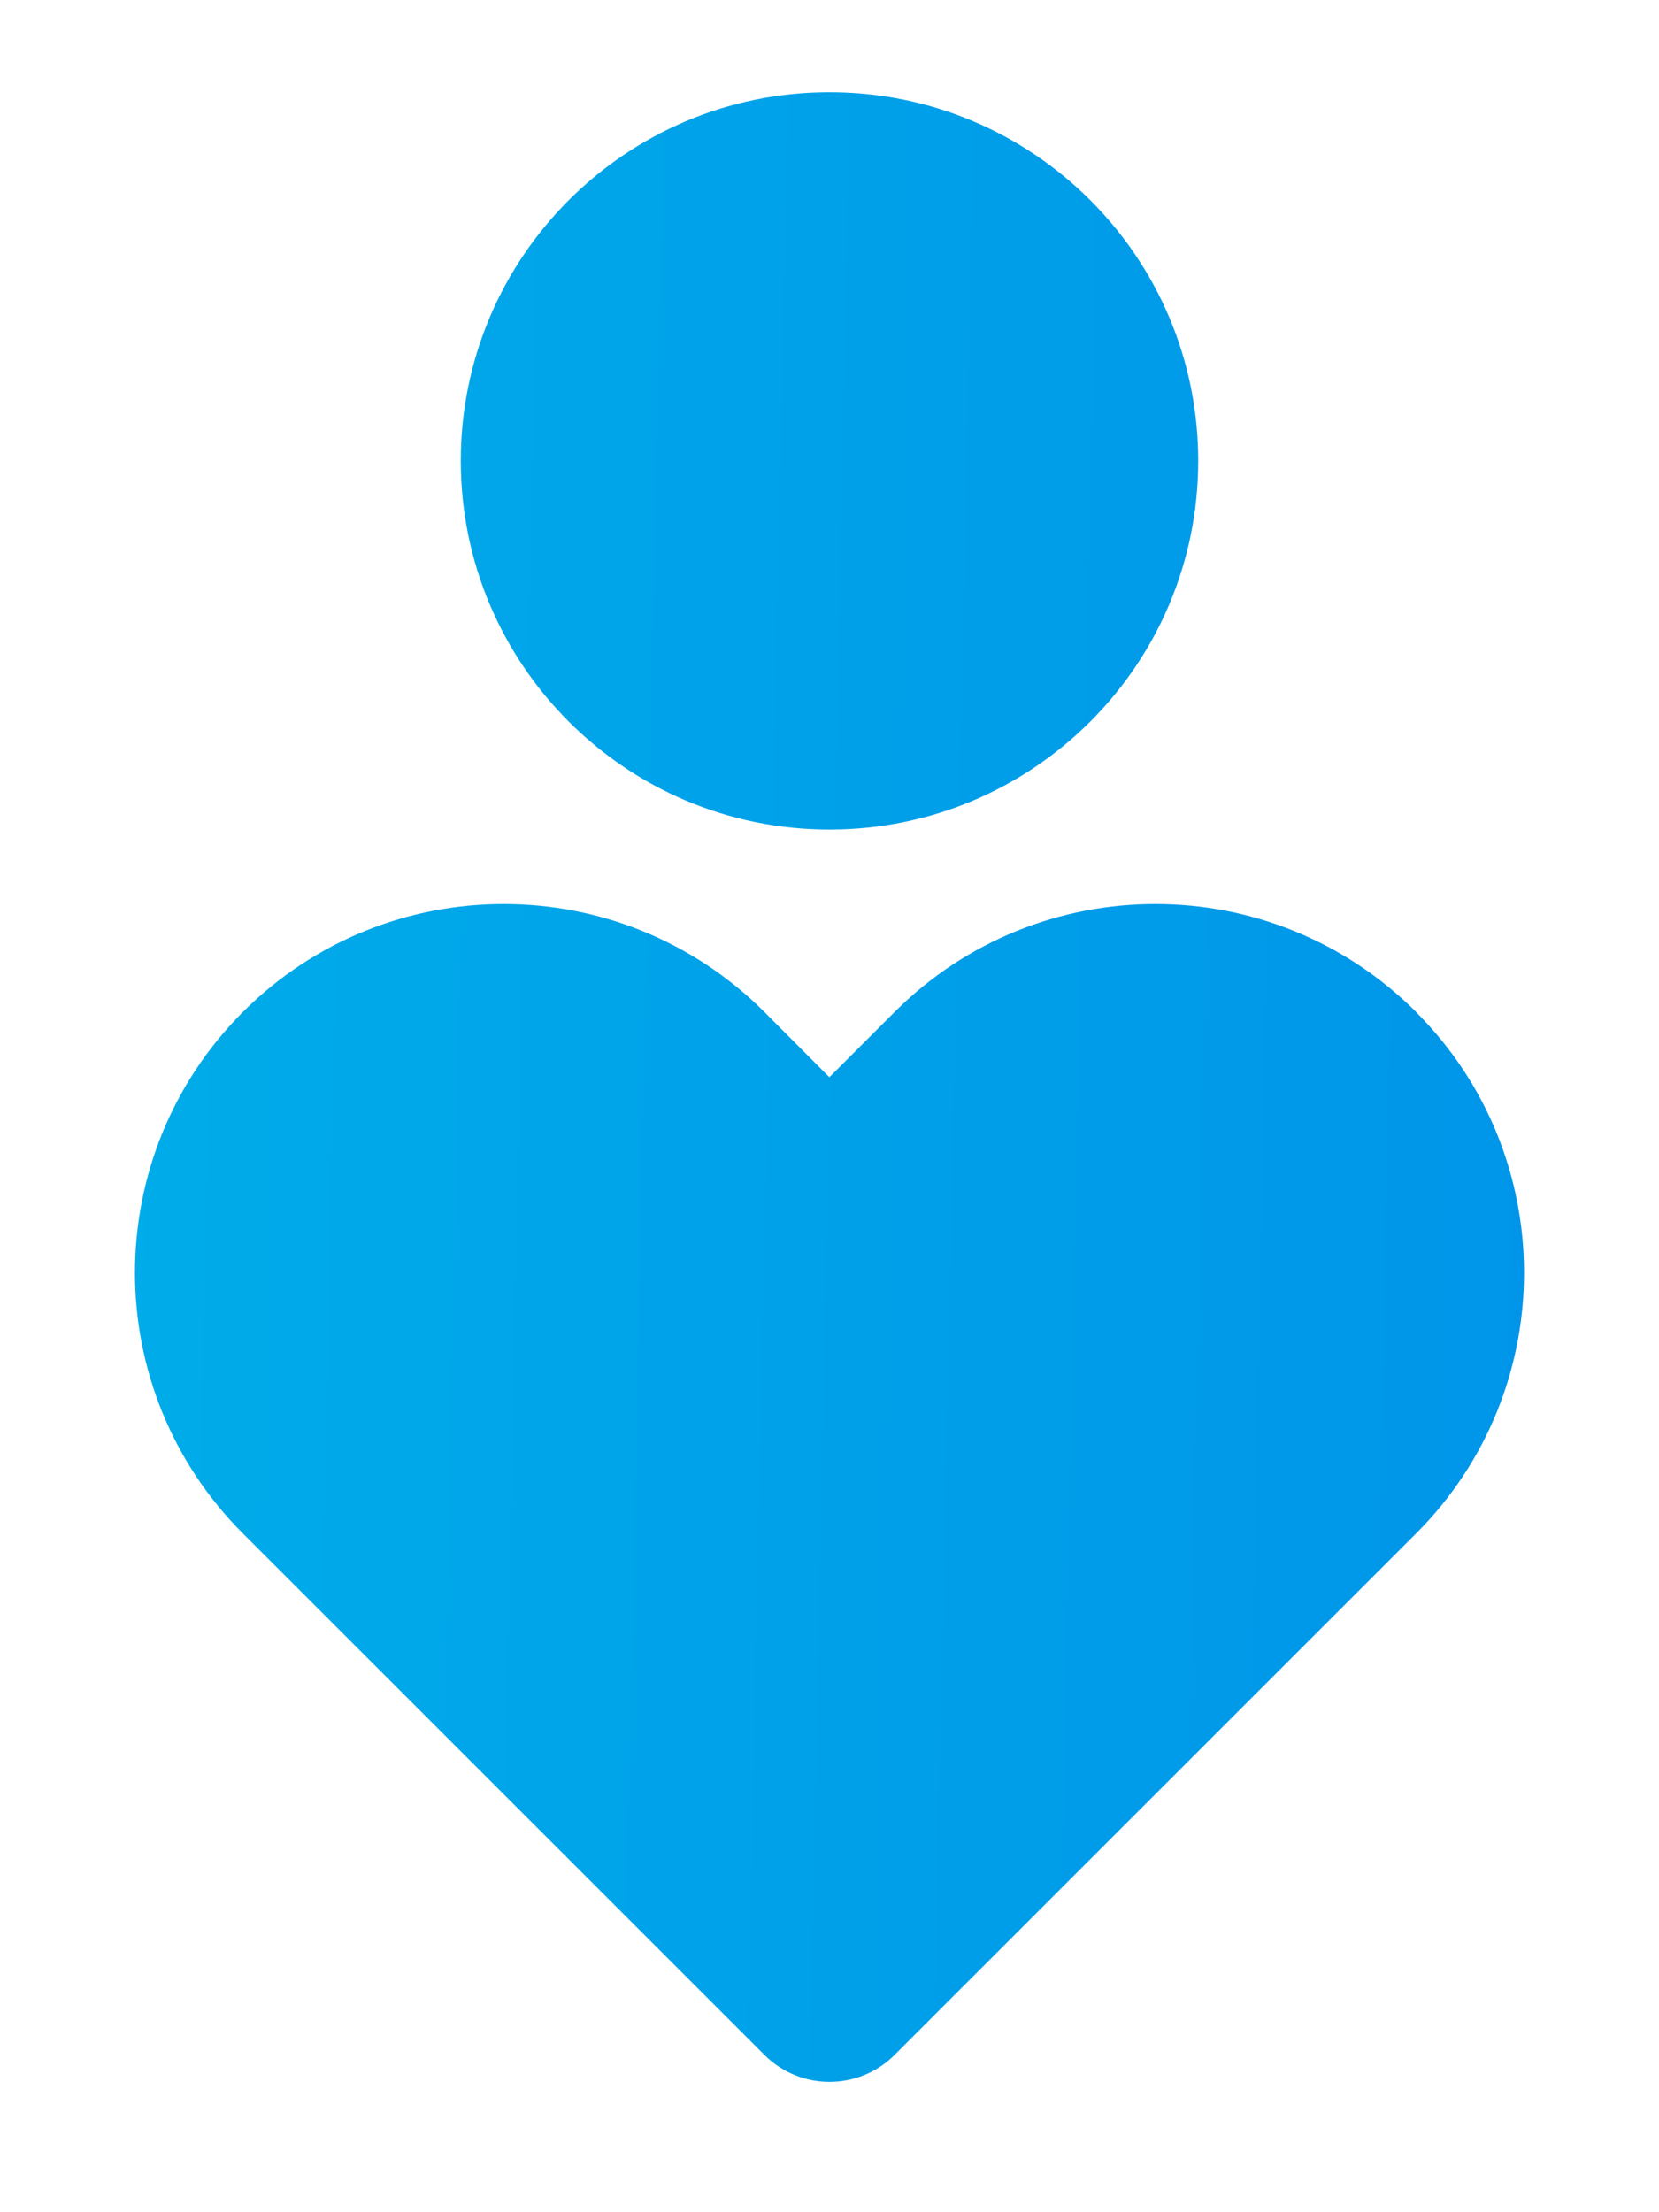 <svg width="12" height="16" viewBox="0 0 12 16" fill="none" xmlns="http://www.w3.org/2000/svg">
<path d="M10.243 7.32C11.284 8.361 11.284 10.049 10.243 11.091L6.471 14.862C6.211 15.122 5.789 15.122 5.529 14.862L1.757 11.091C0.716 10.049 0.716 8.361 1.757 7.319C2.799 6.278 4.487 6.278 5.529 7.319L5.999 7.791L6.471 7.319C7.513 6.278 9.201 6.278 10.243 7.319V7.32ZM6 0.667C7.473 0.667 8.667 1.86 8.667 3.333C8.667 4.807 7.473 6 6 6C4.527 6 3.333 4.807 3.333 3.333C3.333 1.86 4.527 0.667 6 0.667Z" fill="url(#paint0_linear_6665_1832)"/>
<defs>
<linearGradient id="paint0_linear_6665_1832" x1="0.976" y1="0.667" x2="11.314" y2="0.878" gradientUnits="userSpaceOnUse">
<stop stop-color="#00ACE9"/>
<stop offset="1" stop-color="#0095E9"/>
</linearGradient>
</defs>
</svg>

